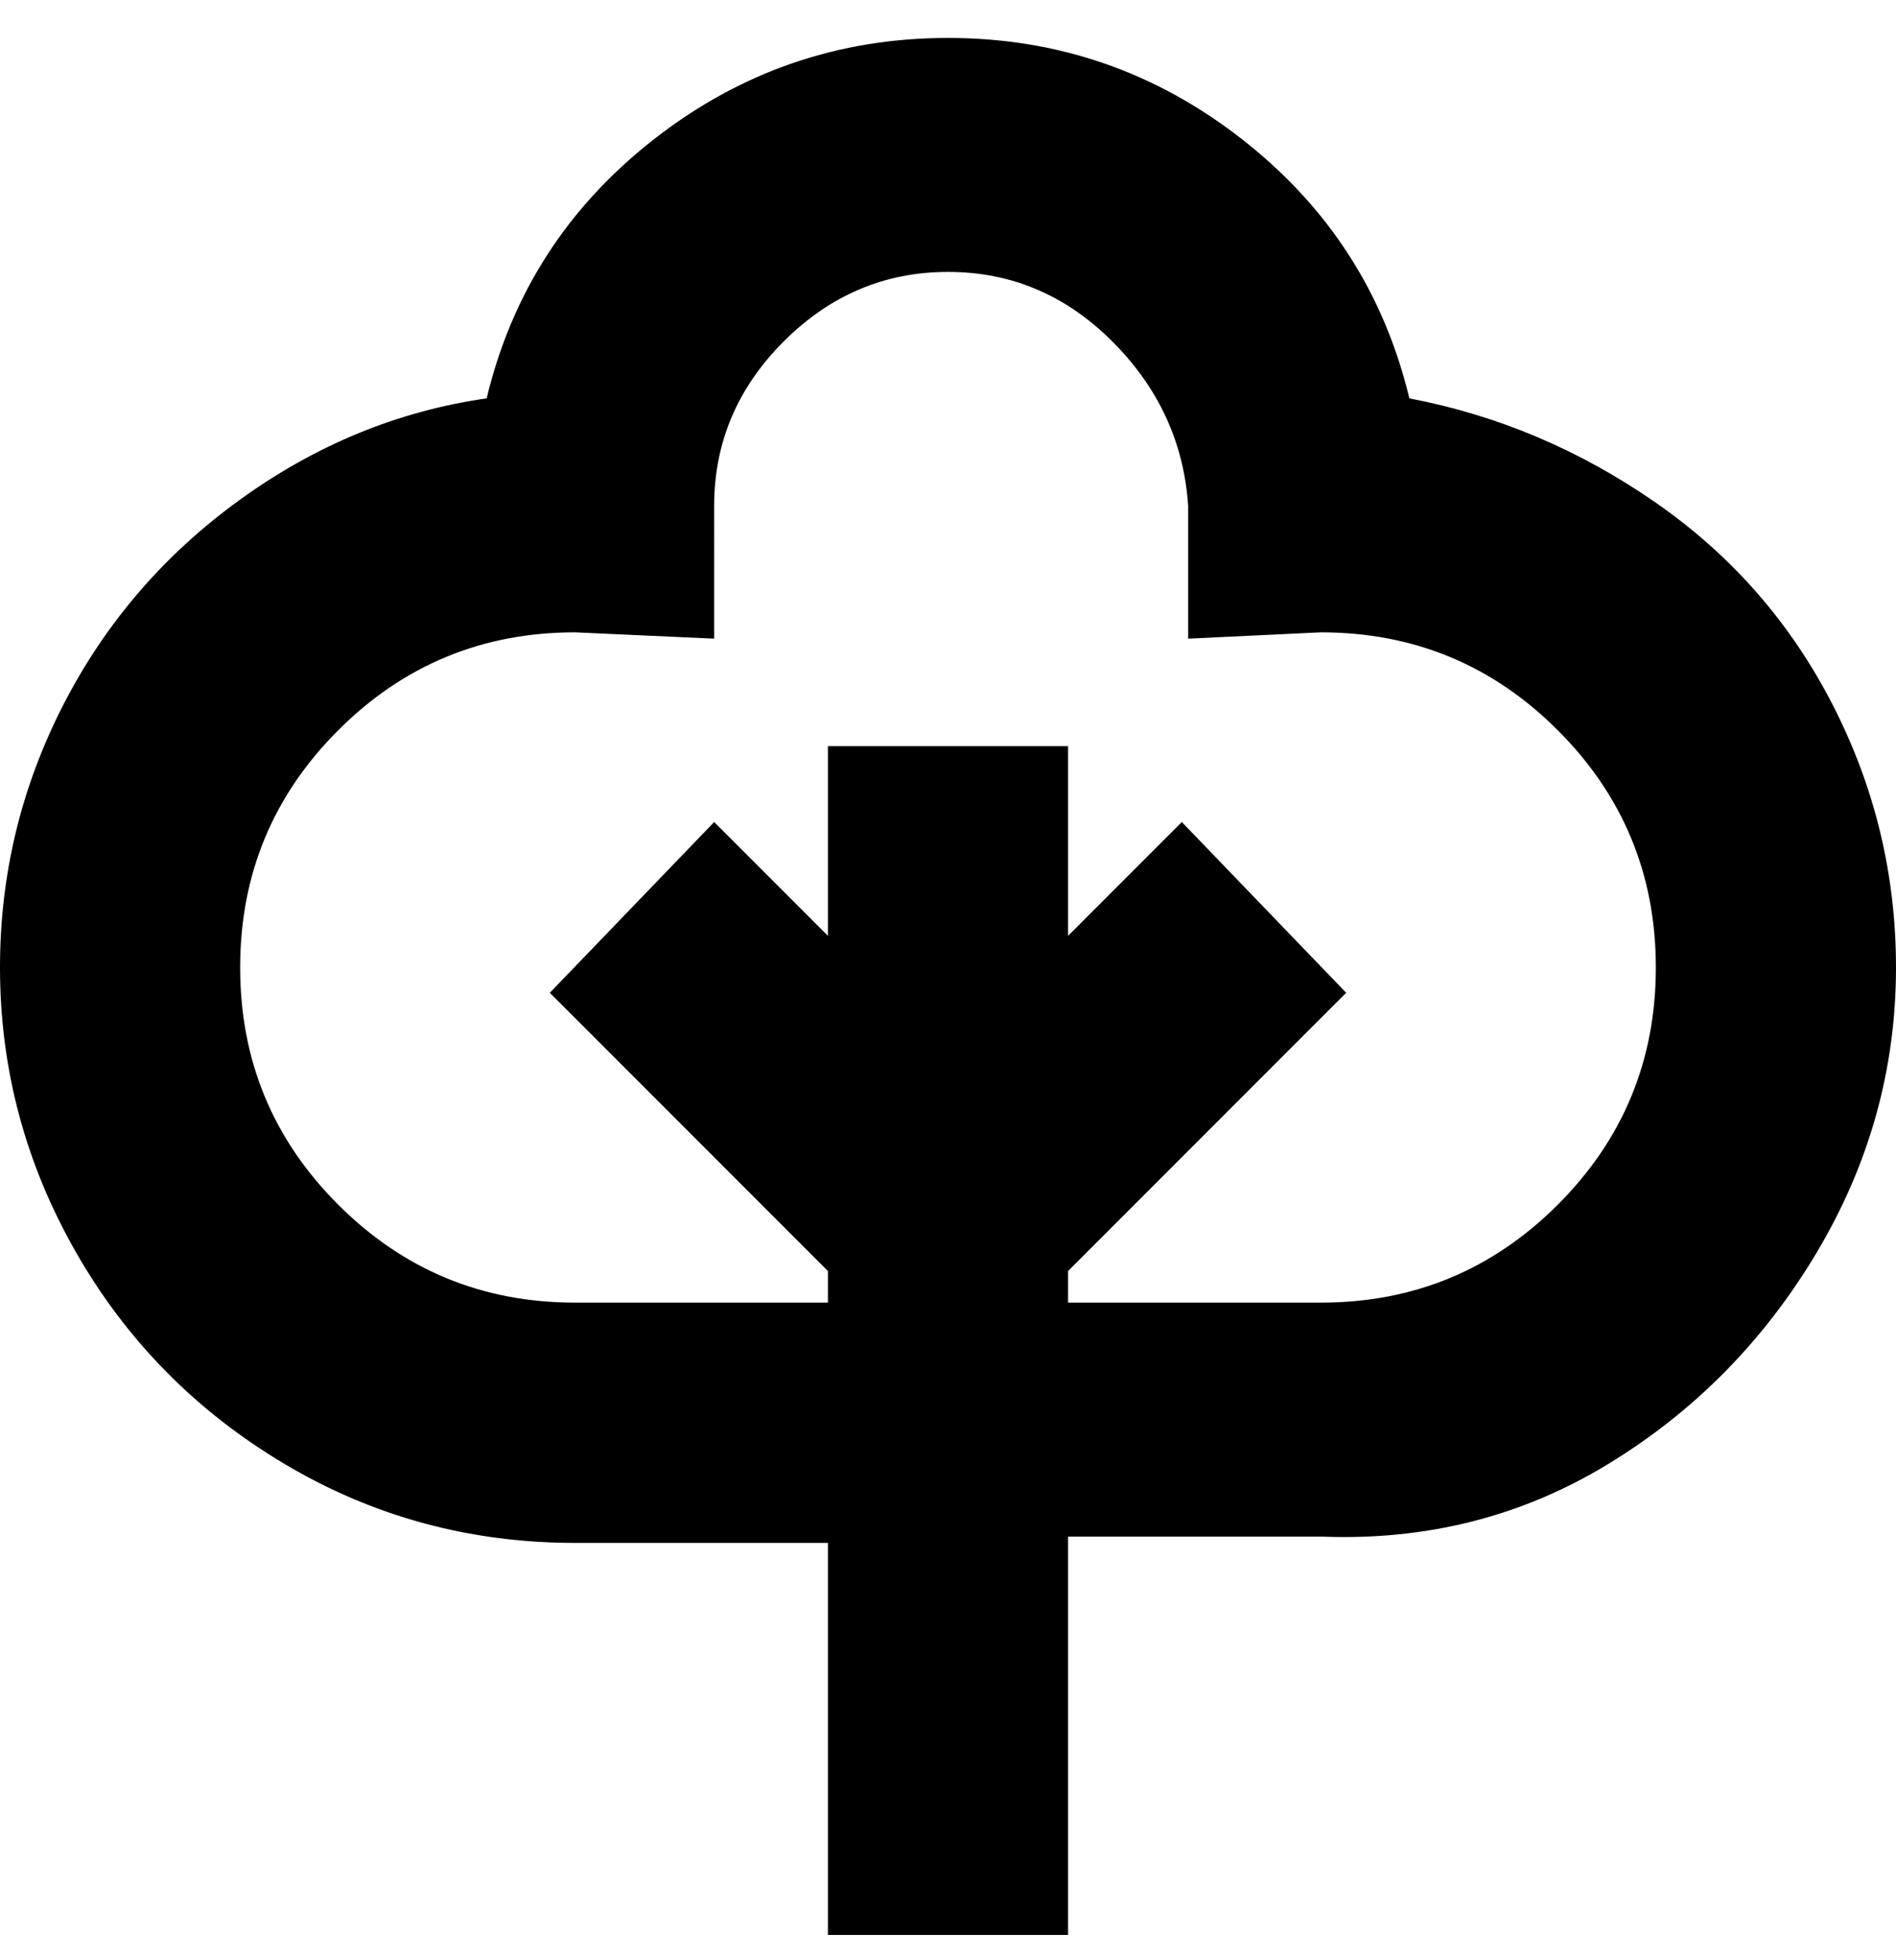 <svg viewBox="0 0 300 310" xmlns="http://www.w3.org/2000/svg"><path d="M223 63q-6-25-26.5-41T150 6q-26 0-46.5 16T77 63q-21 3-39 16t-28 32.5Q0 131 0 153q0 24 12 45t33 33.5Q66 244 91 244h40v62h38v-63h40q25 1 45.5-11.5t33-33.5q12.5-21 12.5-45 0-22-10-41.5t-28-32Q244 67 223 63zm-14 143h-40v-5l44-44-26-27-18 18v-30h-38v30l-18-18-26 27 44 44v5H91q-22 0-37.5-15.5T38 153q0-22 15.5-37.5T91 100l22 1V80q0-15 11-26t26-11q15 0 26 11t12 26v21l21-1q22 0 37.5 15.5T262 153q0 22-15.5 37.5T209 206z"/></svg>